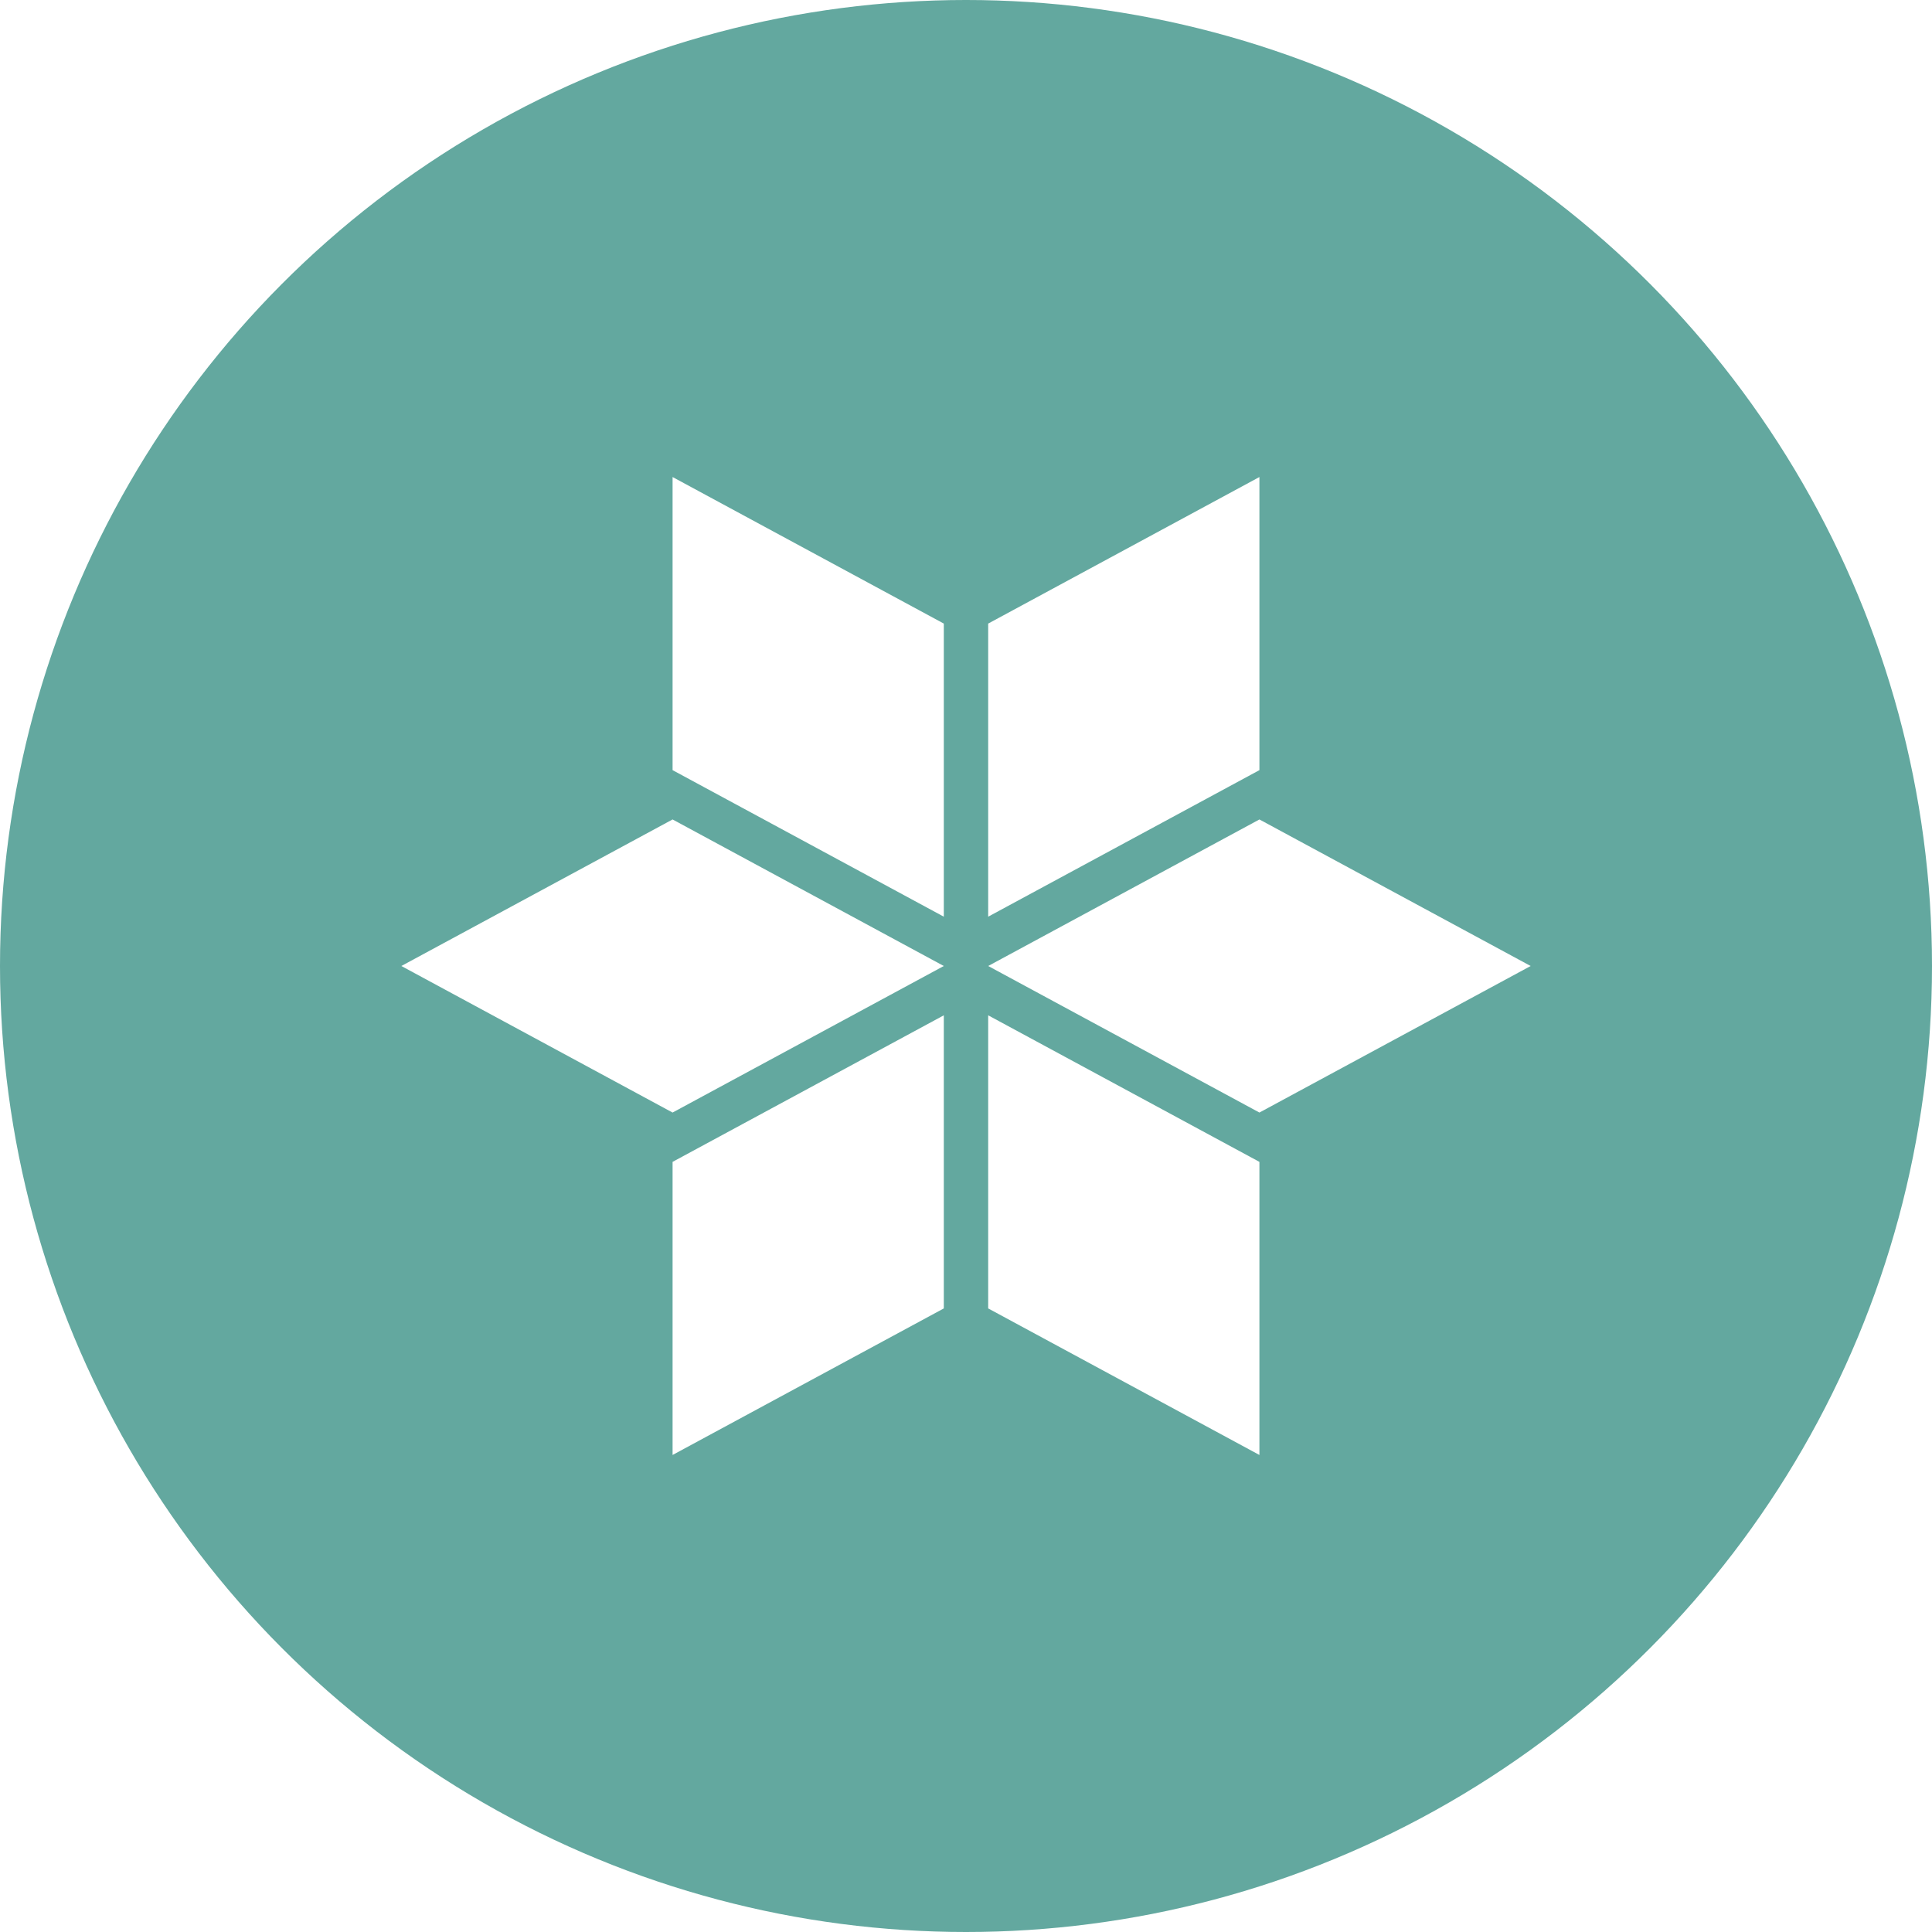 <?xml version="1.0" encoding="utf-8"?>
<!-- Generator: Adobe Illustrator 16.0.0, SVG Export Plug-In . SVG Version: 6.00 Build 0)  -->
<!DOCTYPE svg PUBLIC "-//W3C//DTD SVG 1.1//EN" "http://www.w3.org/Graphics/SVG/1.1/DTD/svg11.dtd">
<svg version="1.1" xmlns="http://www.w3.org/2000/svg" xmlns:xlink="http://www.w3.org/1999/xlink" x="0px" y="0px" width="330px"
	 height="330px" viewBox="0 0 330 330" enable-background="new 0 0 330 330" xml:space="preserve">
<defs>
	<filter id="shadow">
		<feOffset result="offOut" in="SourceAlpha" dx="0" dy="0" />
		<feGaussianBlur result="blurOut" in="offOut" stdDeviation="7" />
		<feBlend in="SourceGraphic" in2="blurOut" mode="normal" />
	</filter>
</defs>
<g id="Layer_1">
	<g id="Layer_2">
		<circle fill="#63a89f" cx="165" cy="165" r="165"/>
	</g>
</g>
<g id="Layer_2_1_" filter="url(#shadow)">
	<g>
		<polygon fill="#FFFFFF" points="161.209,165 114.881,190.032 68.553,165 114.881,139.969 		"/>
		<polygon fill="#FFFFFF" points="161.21,156.577 114.882,131.545 114.882,81.48 161.21,106.513 		"/>
		<polygon fill="#FFFFFF" points="168.791,165 215.119,190.032 261.447,165 215.119,139.969 		"/>
		<polygon fill="#FFFFFF" points="168.789,156.577 215.117,131.545 215.117,81.48 168.789,106.513 		"/>
		<polygon fill="#FFFFFF" points="161.21,173.424 114.882,198.456 114.882,248.52 161.21,223.488 		"/>
		<polygon fill="#FFFFFF" points="168.789,173.424 215.117,198.456 215.117,248.52 168.789,223.488 		"/>
	</g>
</g>
</svg>
